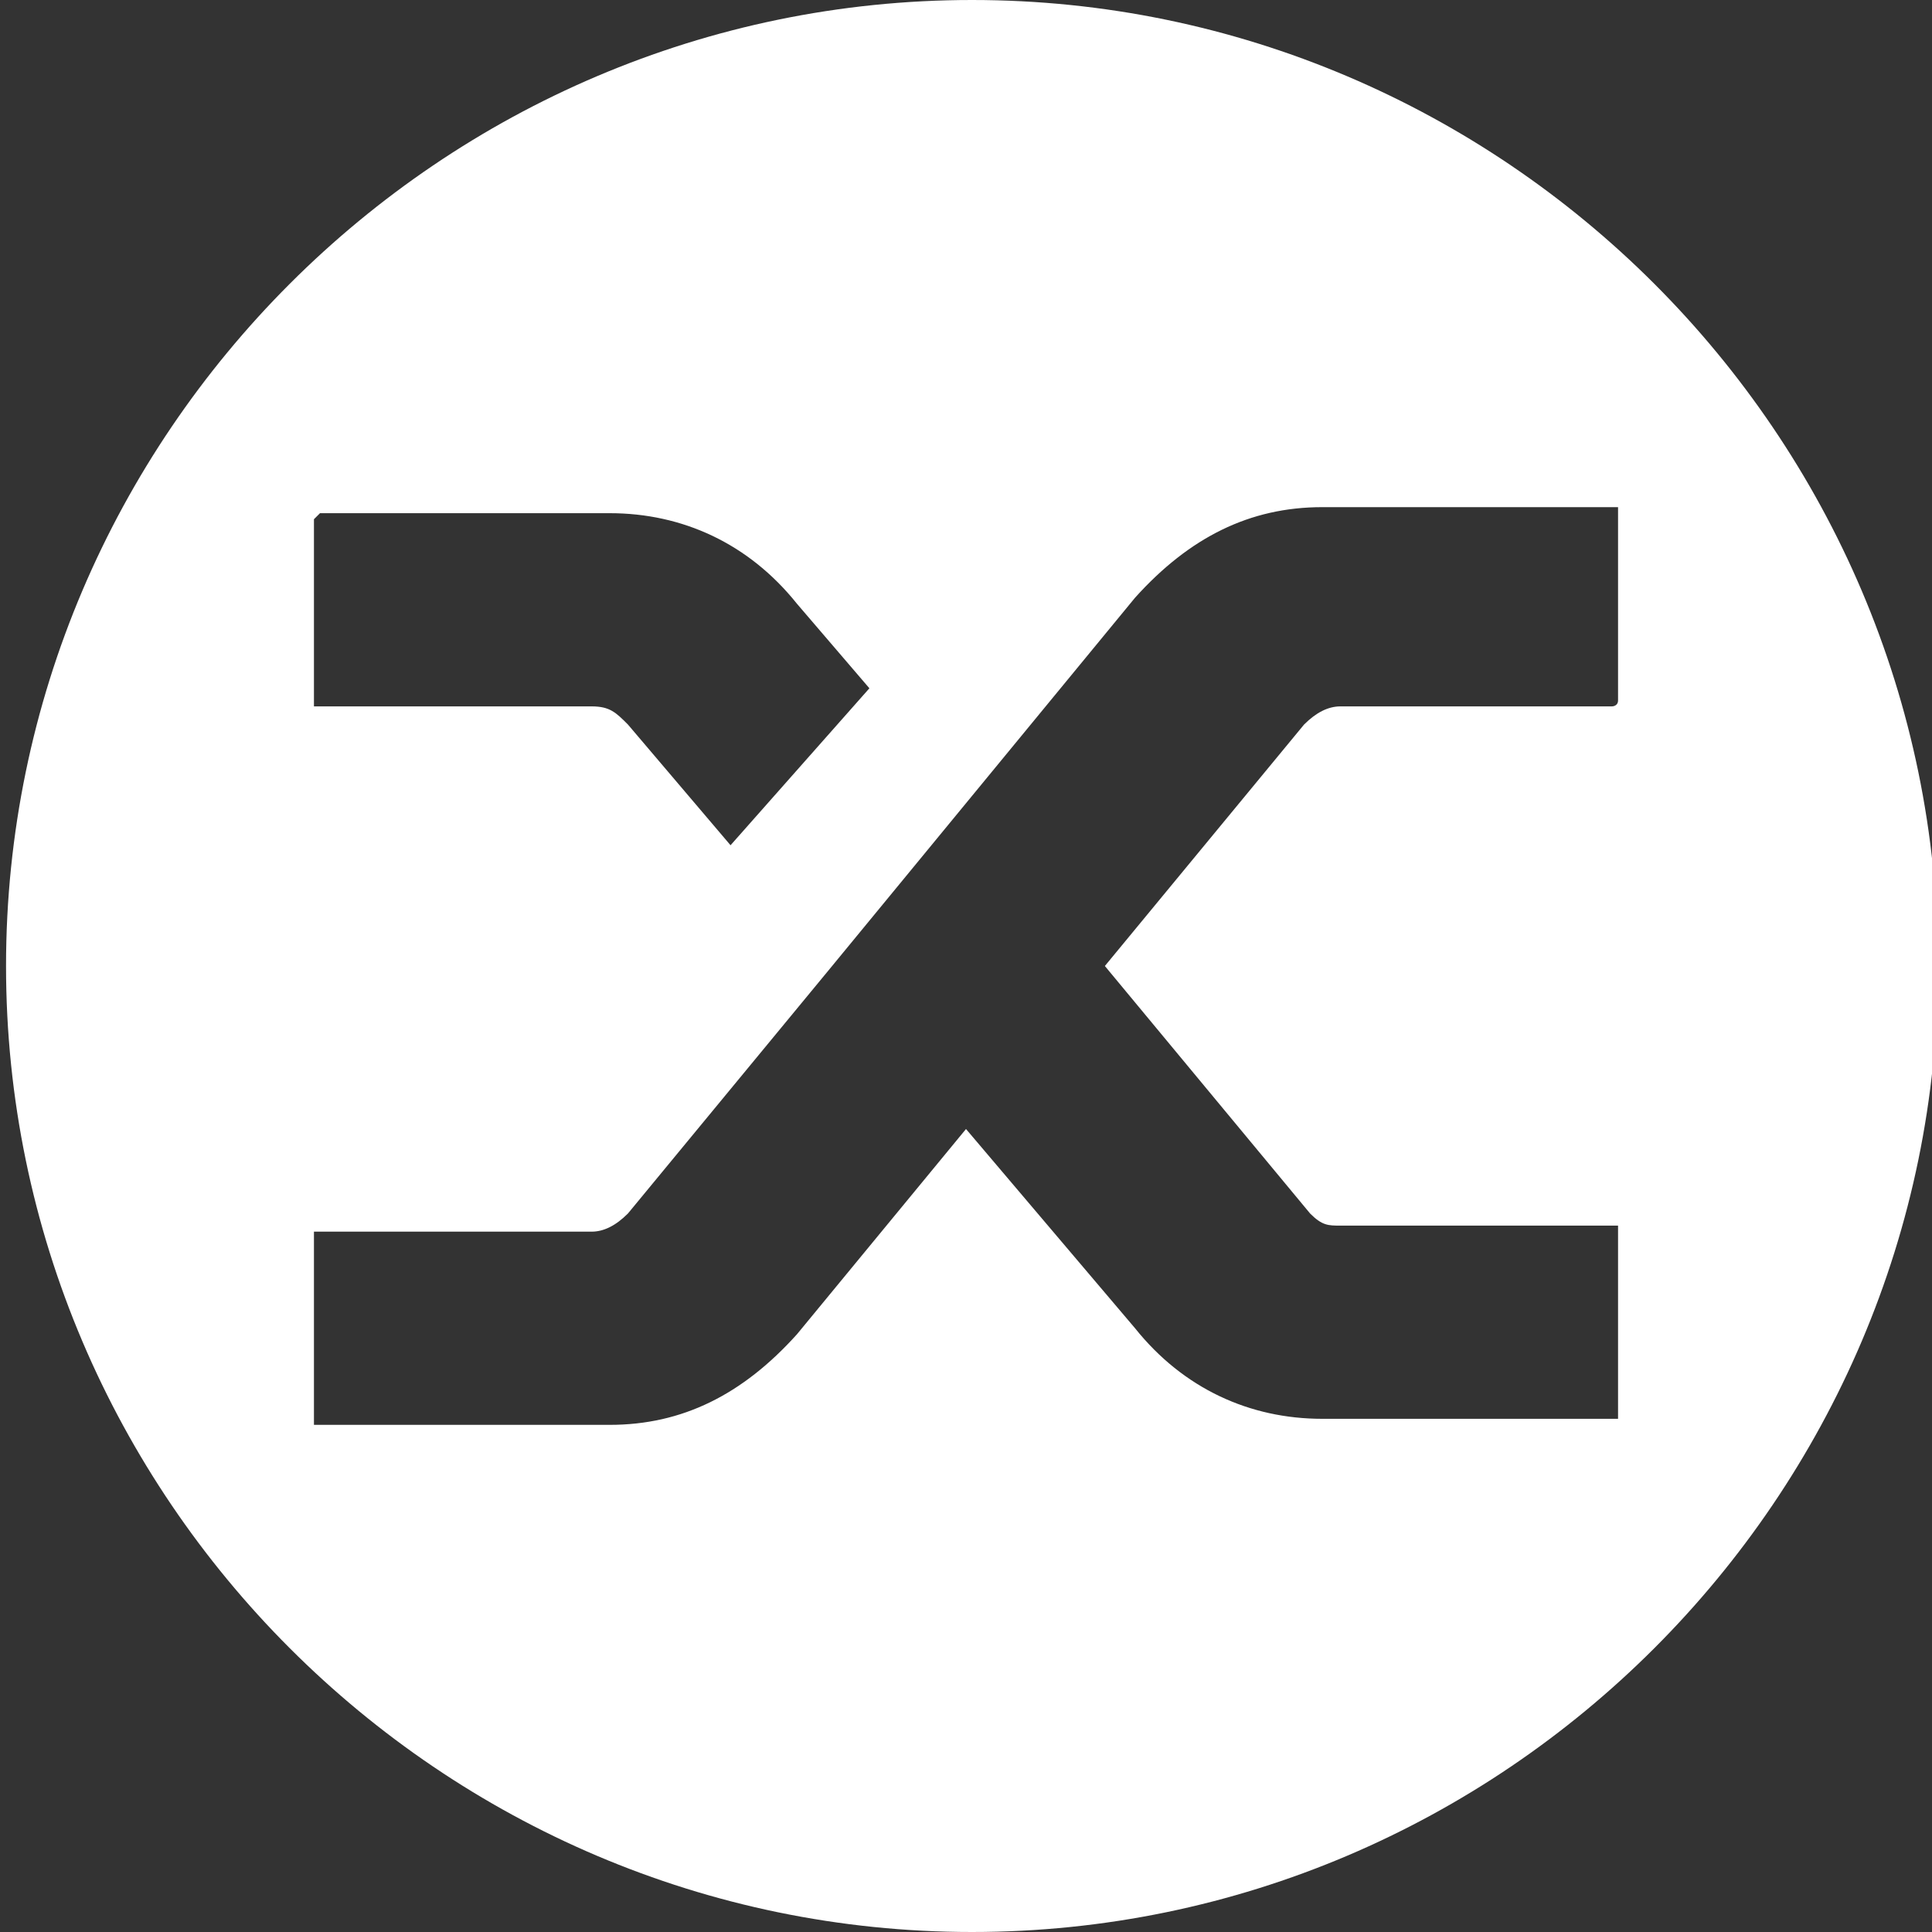<!-- Generated by IcoMoon.io -->
<svg version="1.1" xmlns="http://www.w3.org/2000/svg" width="32" height="32" viewBox="0 0 32 32">
<rect x="0" y="0" width="32" height="32" fill="#333333" stroke="none"/>
<title>snx</title>
<path fill="#fff" d="M16.1 0c-8.8 0-16 7.2-16 16s7.2 16 16 16 16-7.2 16-16-7.2-16-16-16zM5.2 8.6c0-0.1 0-0.1 0 0l0.1-0.1h4.8c1.2 0 2.3 0.5 3.1 1.5l1.2 1.4-2.3 2.6-1.7-2c-0.2-0.2-0.3-0.3-0.6-0.3h-4.6v-3.1zM26.8 11.6c0 0.1-0.1 0.1-0.1 0.1h-4.5c-0.2 0-0.4 0.1-0.6 0.3l-3.3 4 3.4 4.1c0.2 0.2 0.3 0.2 0.5 0.2h4.6v3.2h-4.9c-1.2 0-2.3-0.5-3.1-1.5l-2.8-3.3-2.8 3.4c-0.9 1-1.9 1.5-3.1 1.5h-4.9v-3.2h4.6c0.2 0 0.4-0.1 0.6-0.3l3.3-4 5.1-6.2c0.9-1 1.9-1.5 3.1-1.5h4.9v3.2z"></path>
</svg>
